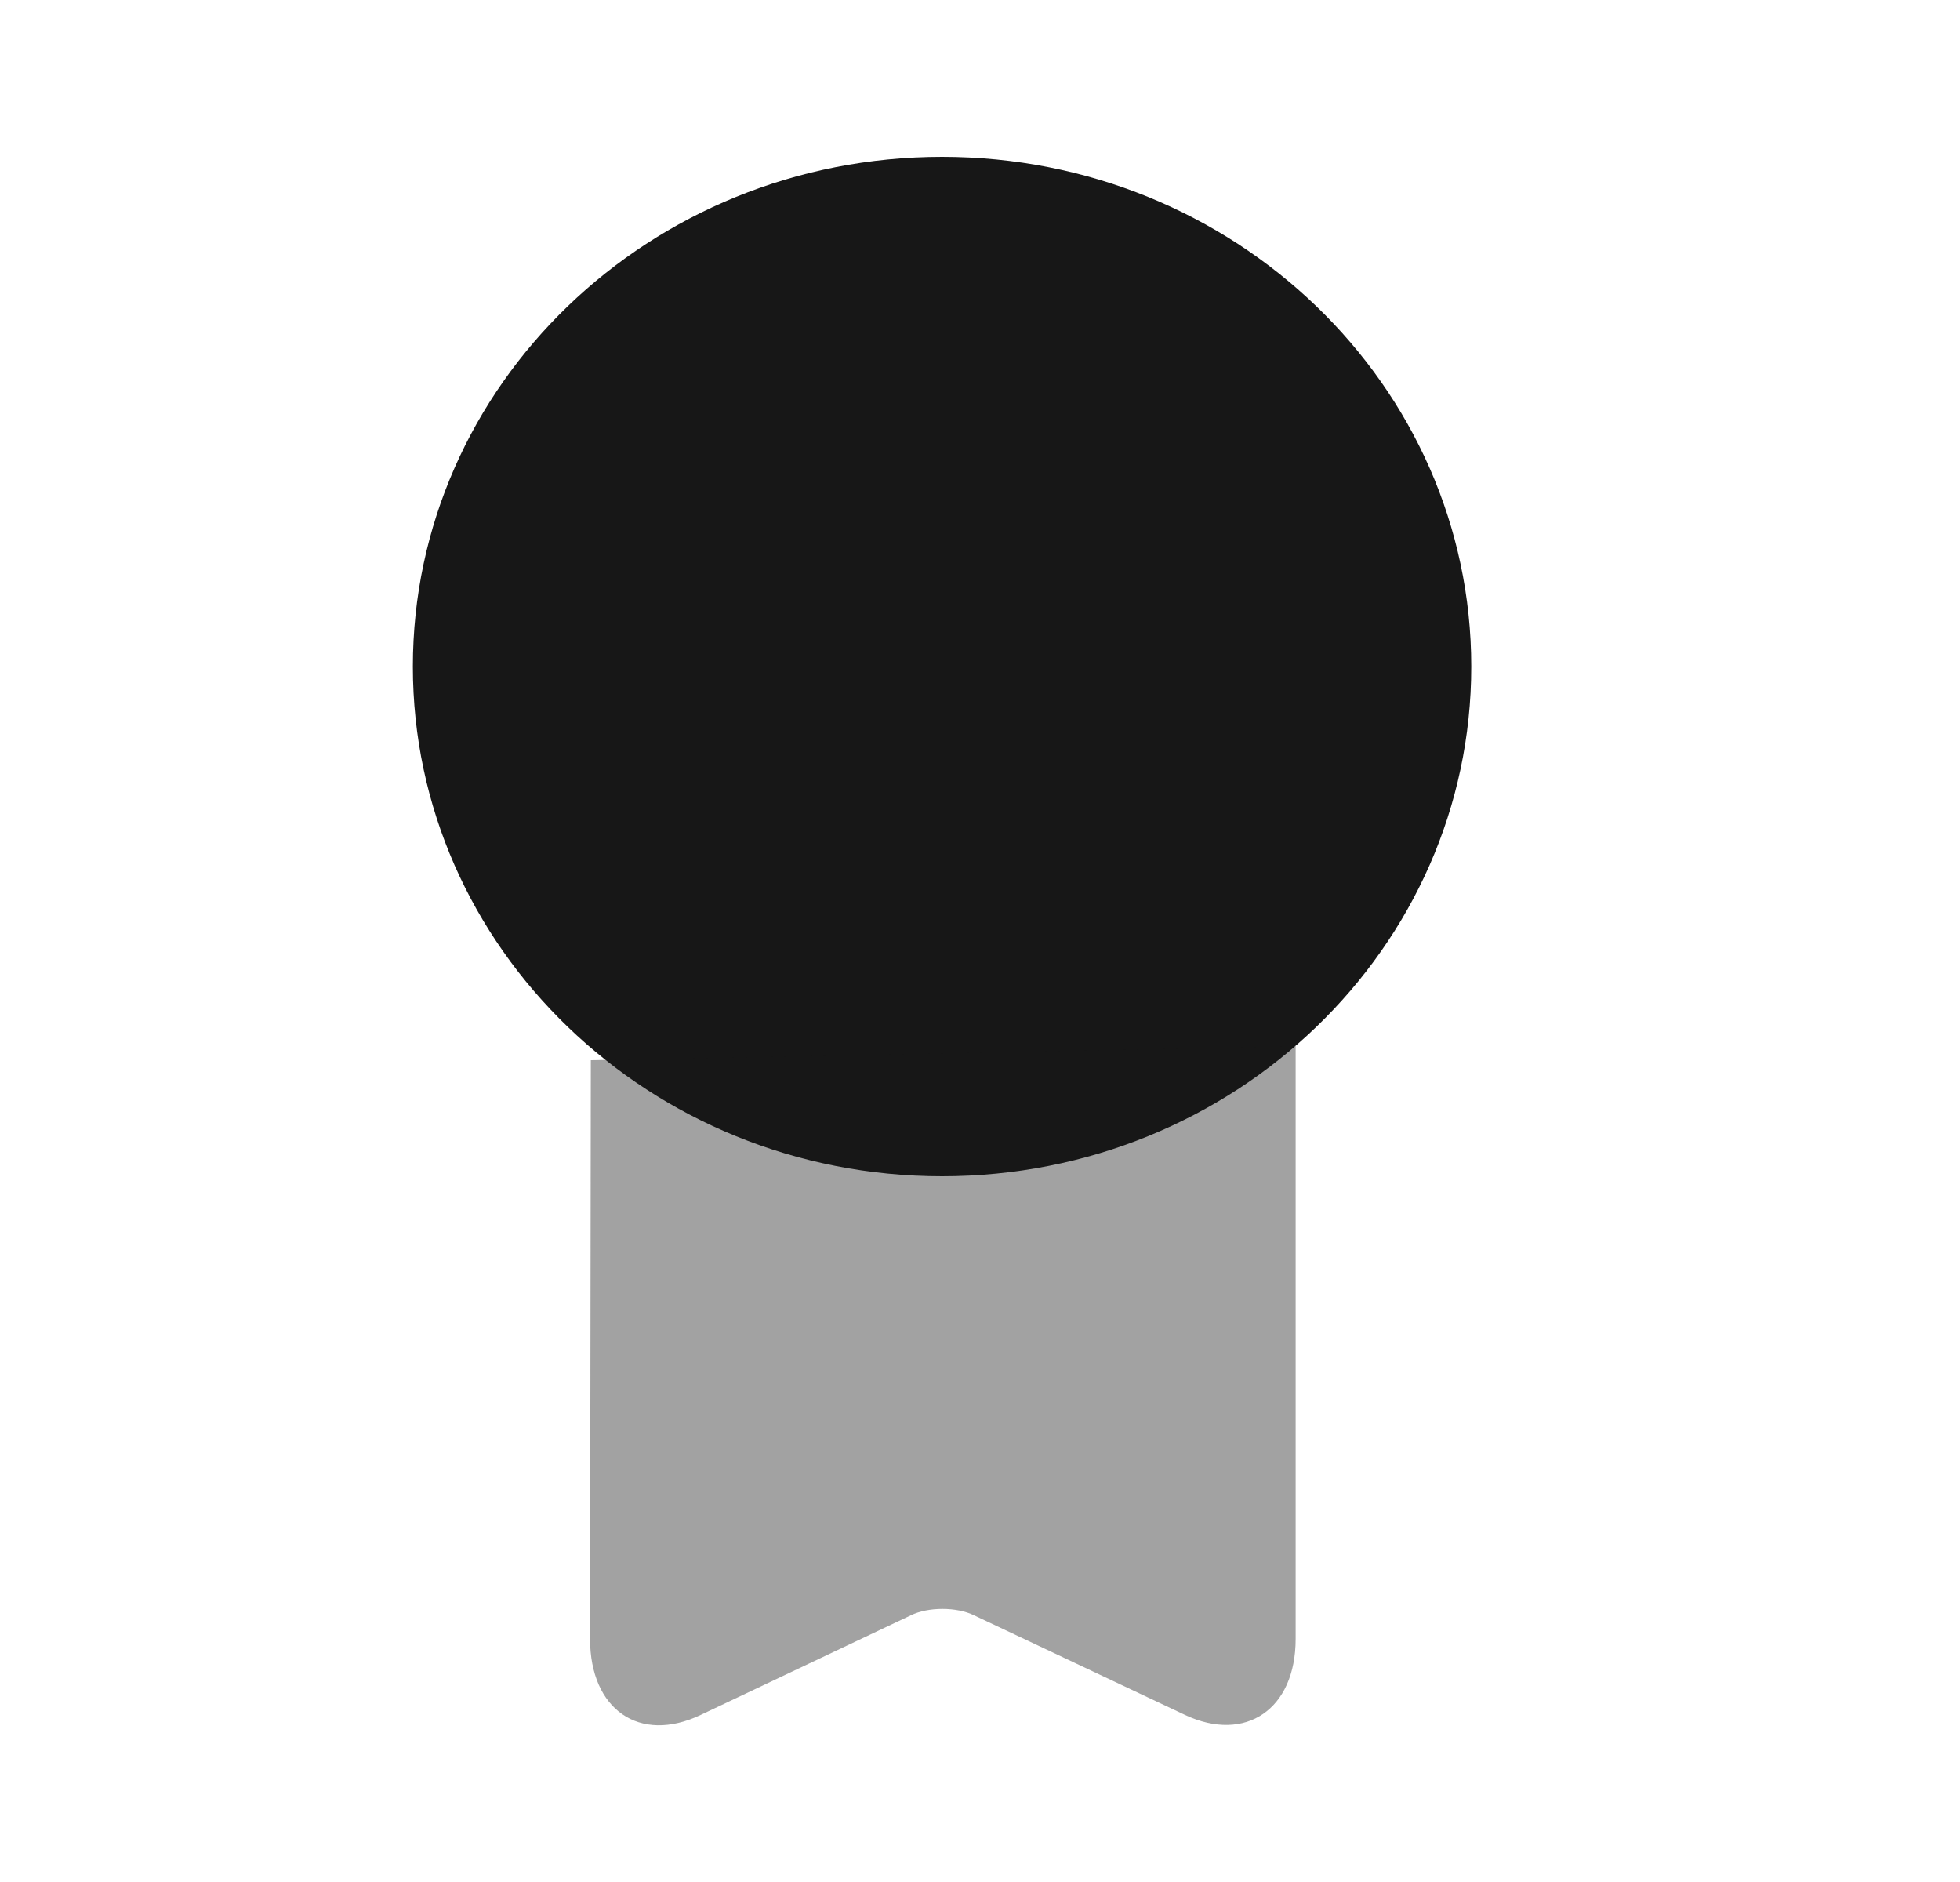 <svg width="25" height="24" viewBox="0 0 25 24" fill="none" xmlns="http://www.w3.org/2000/svg">
<path d="M12.016 15C15.743 15 18.766 12.09 18.766 8.5C18.766 4.91 15.743 2 12.016 2C8.288 2 5.266 4.91 5.266 8.5C5.266 12.09 8.288 15 12.016 15Z" fill="#171717"/>
<path opacity="0.4" d="M7.536 13.52L7.526 20.9C7.526 21.8 8.156 22.24 8.936 21.87L11.616 20.6C11.836 20.49 12.206 20.49 12.426 20.6L15.116 21.87C15.886 22.23 16.526 21.8 16.526 20.9V13.34" fill="#171717"/>
</svg>
